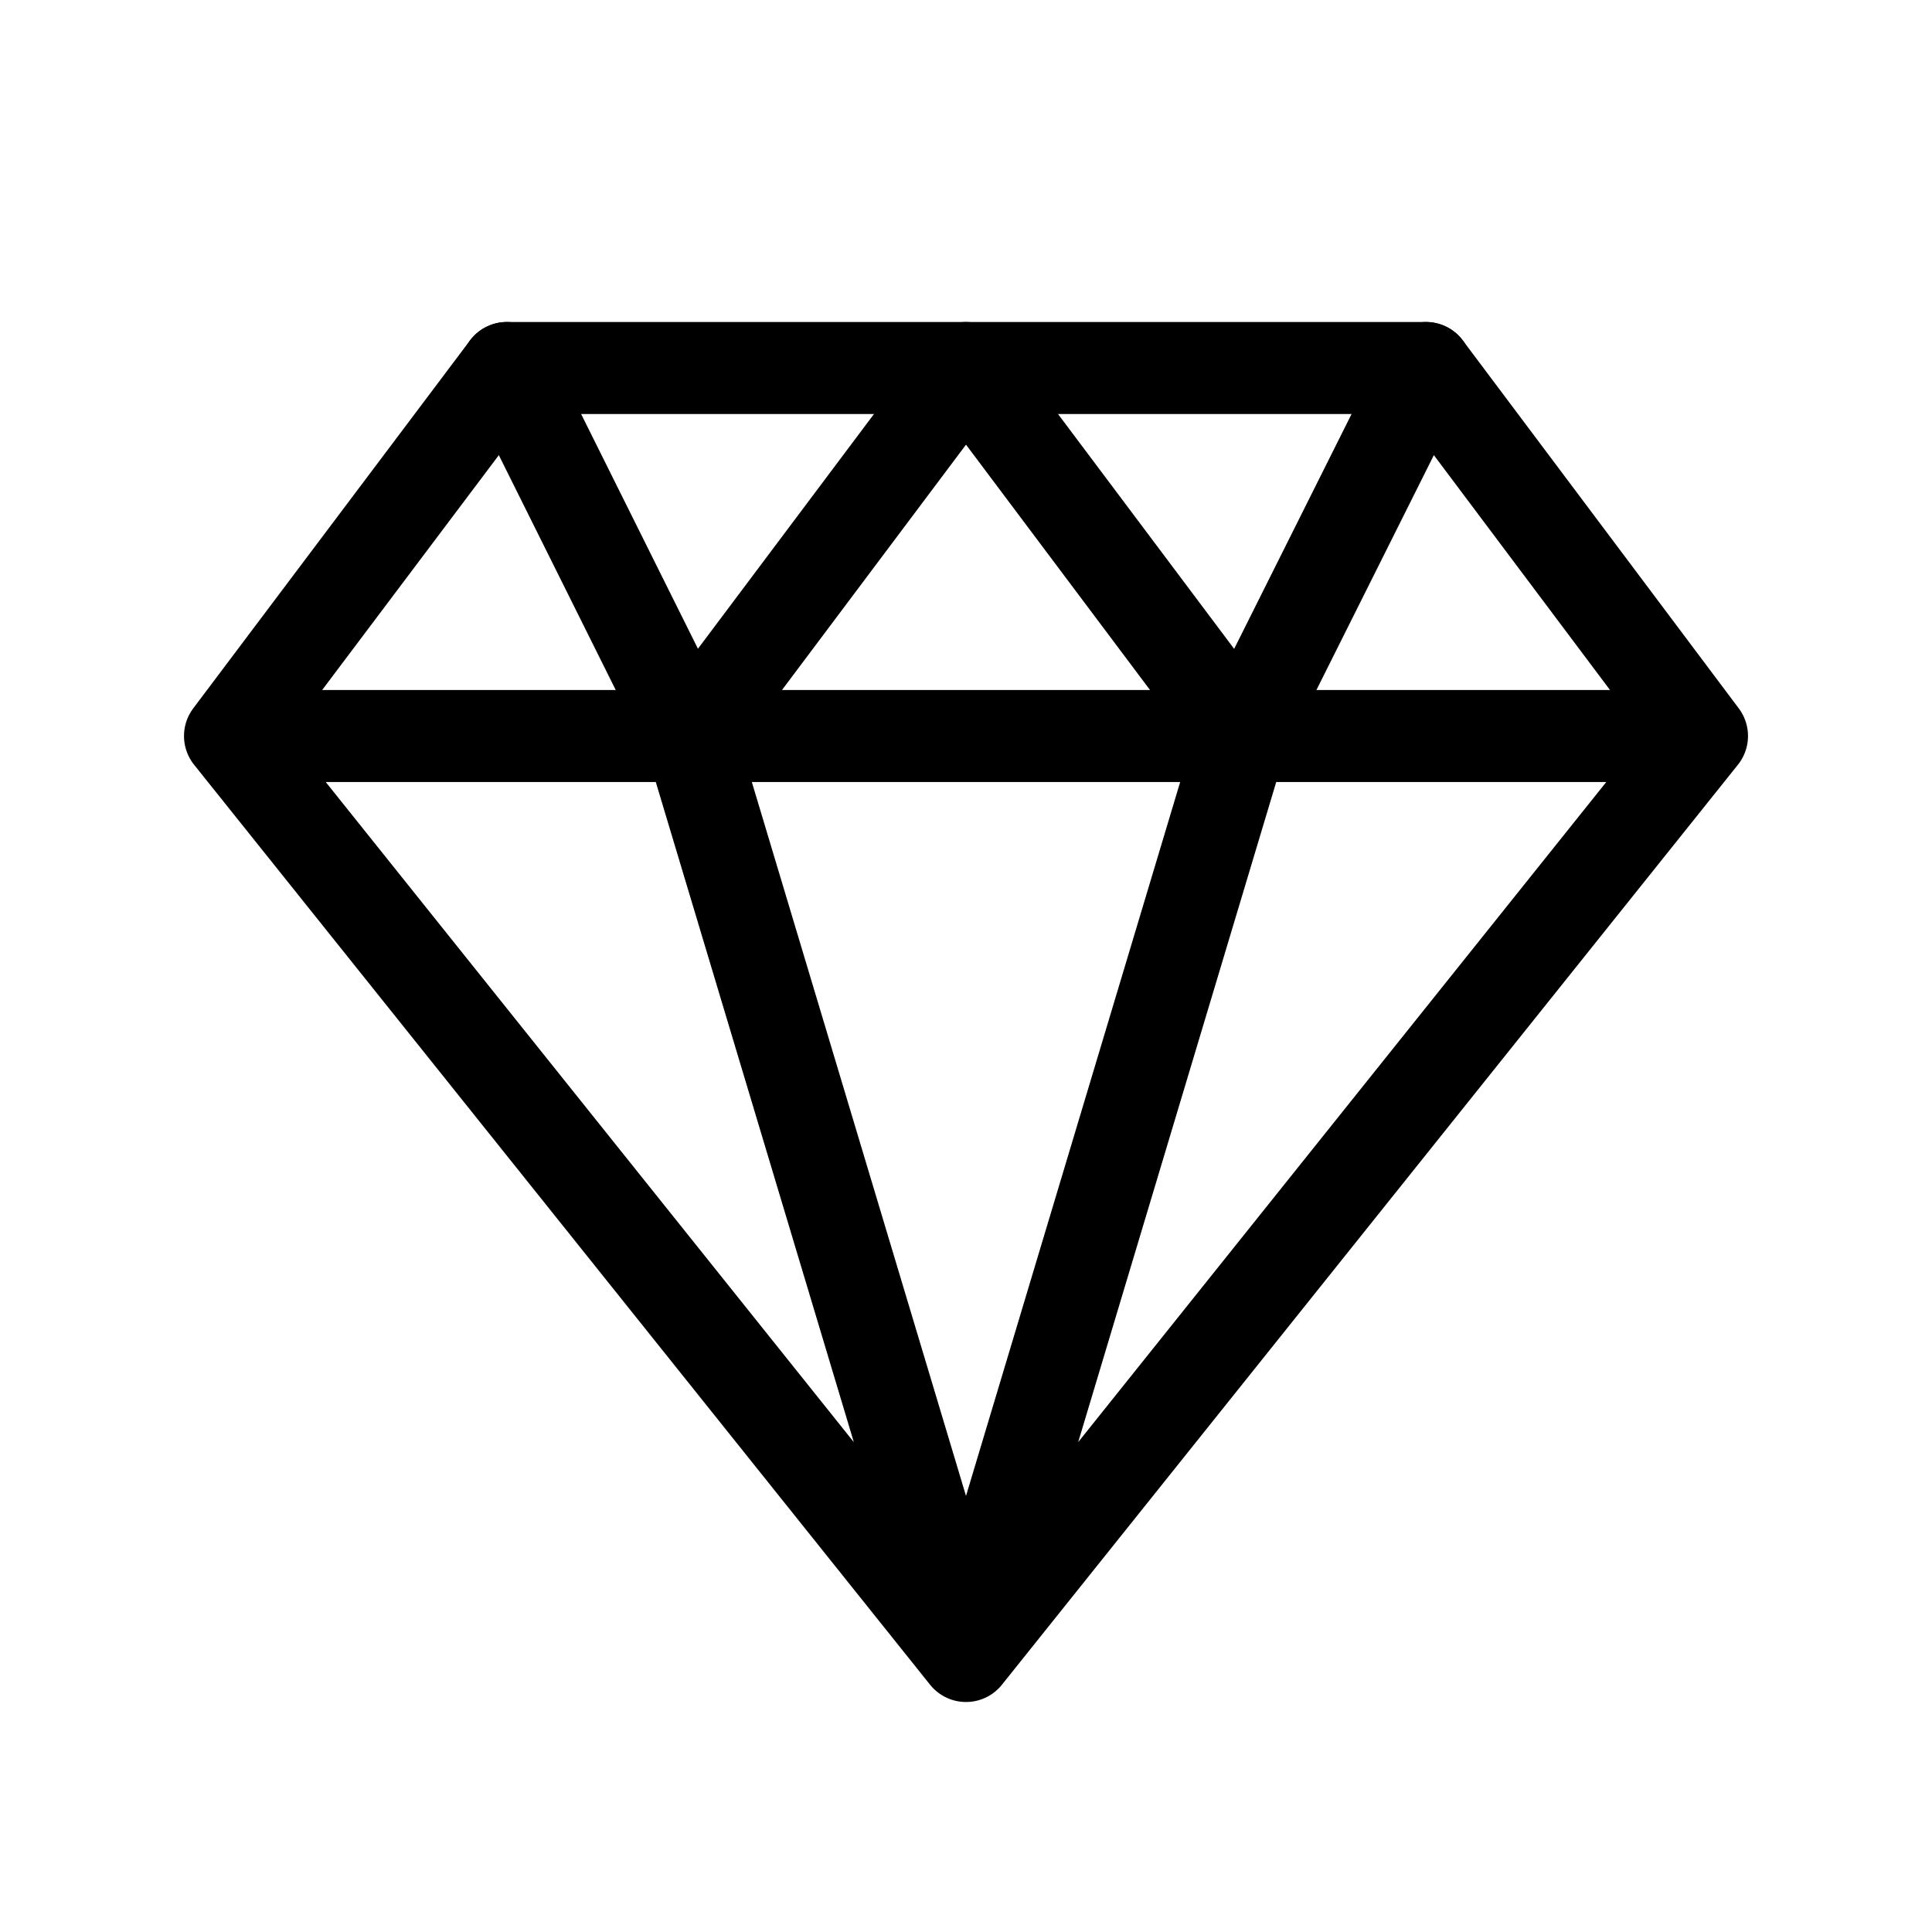 <svg xmlns="http://www.w3.org/2000/svg" width="1em" height="1em" viewBox="0 0 21 21"><g fill="none" fill-rule="evenodd" stroke="currentColor" stroke-linecap="round" stroke-linejoin="round"><path d="m15.5 4l3 4l-8 10l-8-10l3.009-4zm-13 4h16m-11 0l3 10m3-10l-3 10"/><path d="M5.509 4L7.5 8l3-4l3 4l2-4"/></g></svg>